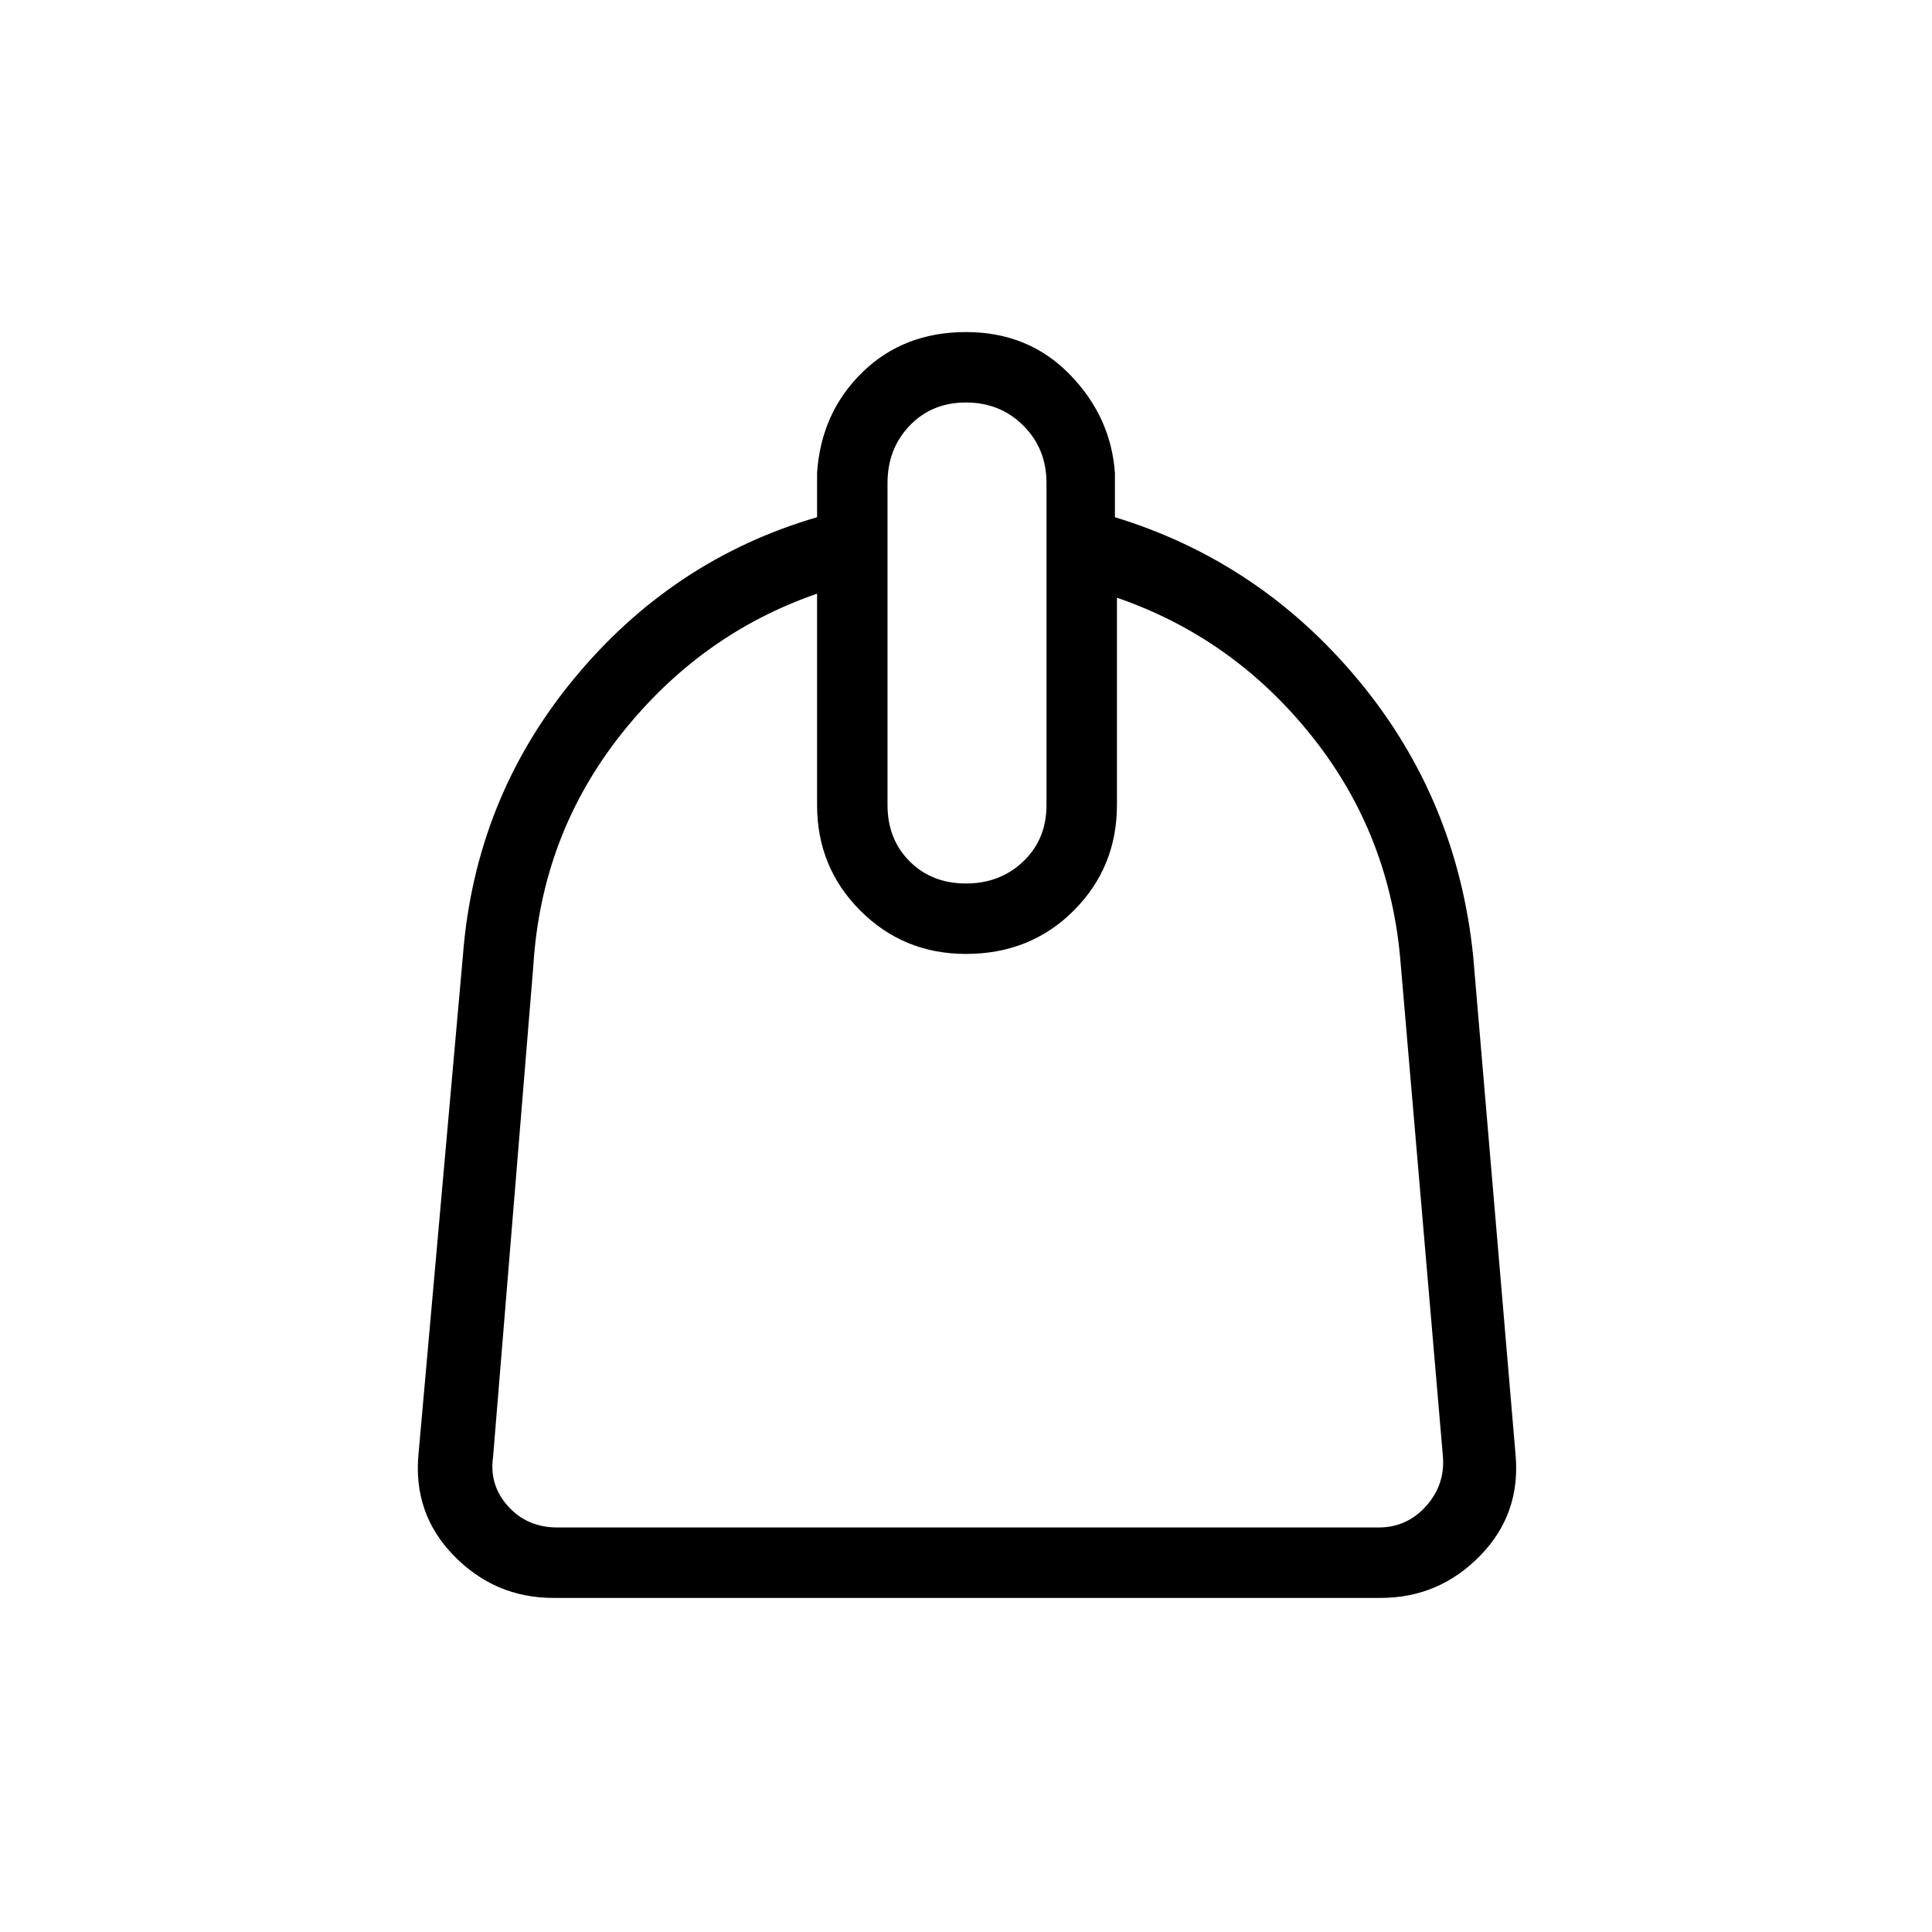 <svg xmlns="http://www.w3.org/2000/svg" height="48" width="48"><path d="M13.75 39.7q-1.45 0-2.475-1.05-1.025-1.05-.875-2.55l1.1-12.35q.3-3.9 2.75-6.875t6.05-4.025v-1.1q.1-1.5 1.125-2.5t2.575-1q1.55 0 2.575 1.05 1.025 1.05 1.125 2.45v1.1q3.6 1.1 6.05 4.05 2.45 2.95 2.85 6.85l1.05 12.35q.15 1.5-.875 2.55Q35.75 39.7 34.3 39.7Zm.1-1.75h20.4q.7 0 1.175-.525.475-.525.425-1.225L34.8 23.95q-.25-3.2-2.2-5.65-1.95-2.45-4.85-3.45V20q0 1.55-1.075 2.625T24 23.7q-1.55 0-2.625-1.075T20.3 20v-5.25q-2.9 1-4.875 3.5T13.25 24l-1 12.2q-.1.7.375 1.225.475.525 1.225.525Zm10.15-16q.85 0 1.425-.55Q26 20.85 26 20v-8q0-.85-.575-1.425Q24.85 10 24 10q-.85 0-1.4.575-.55.575-.55 1.425v8q0 .85.55 1.4.55.55 1.4.55Zm.05 1.75Z"/></svg>